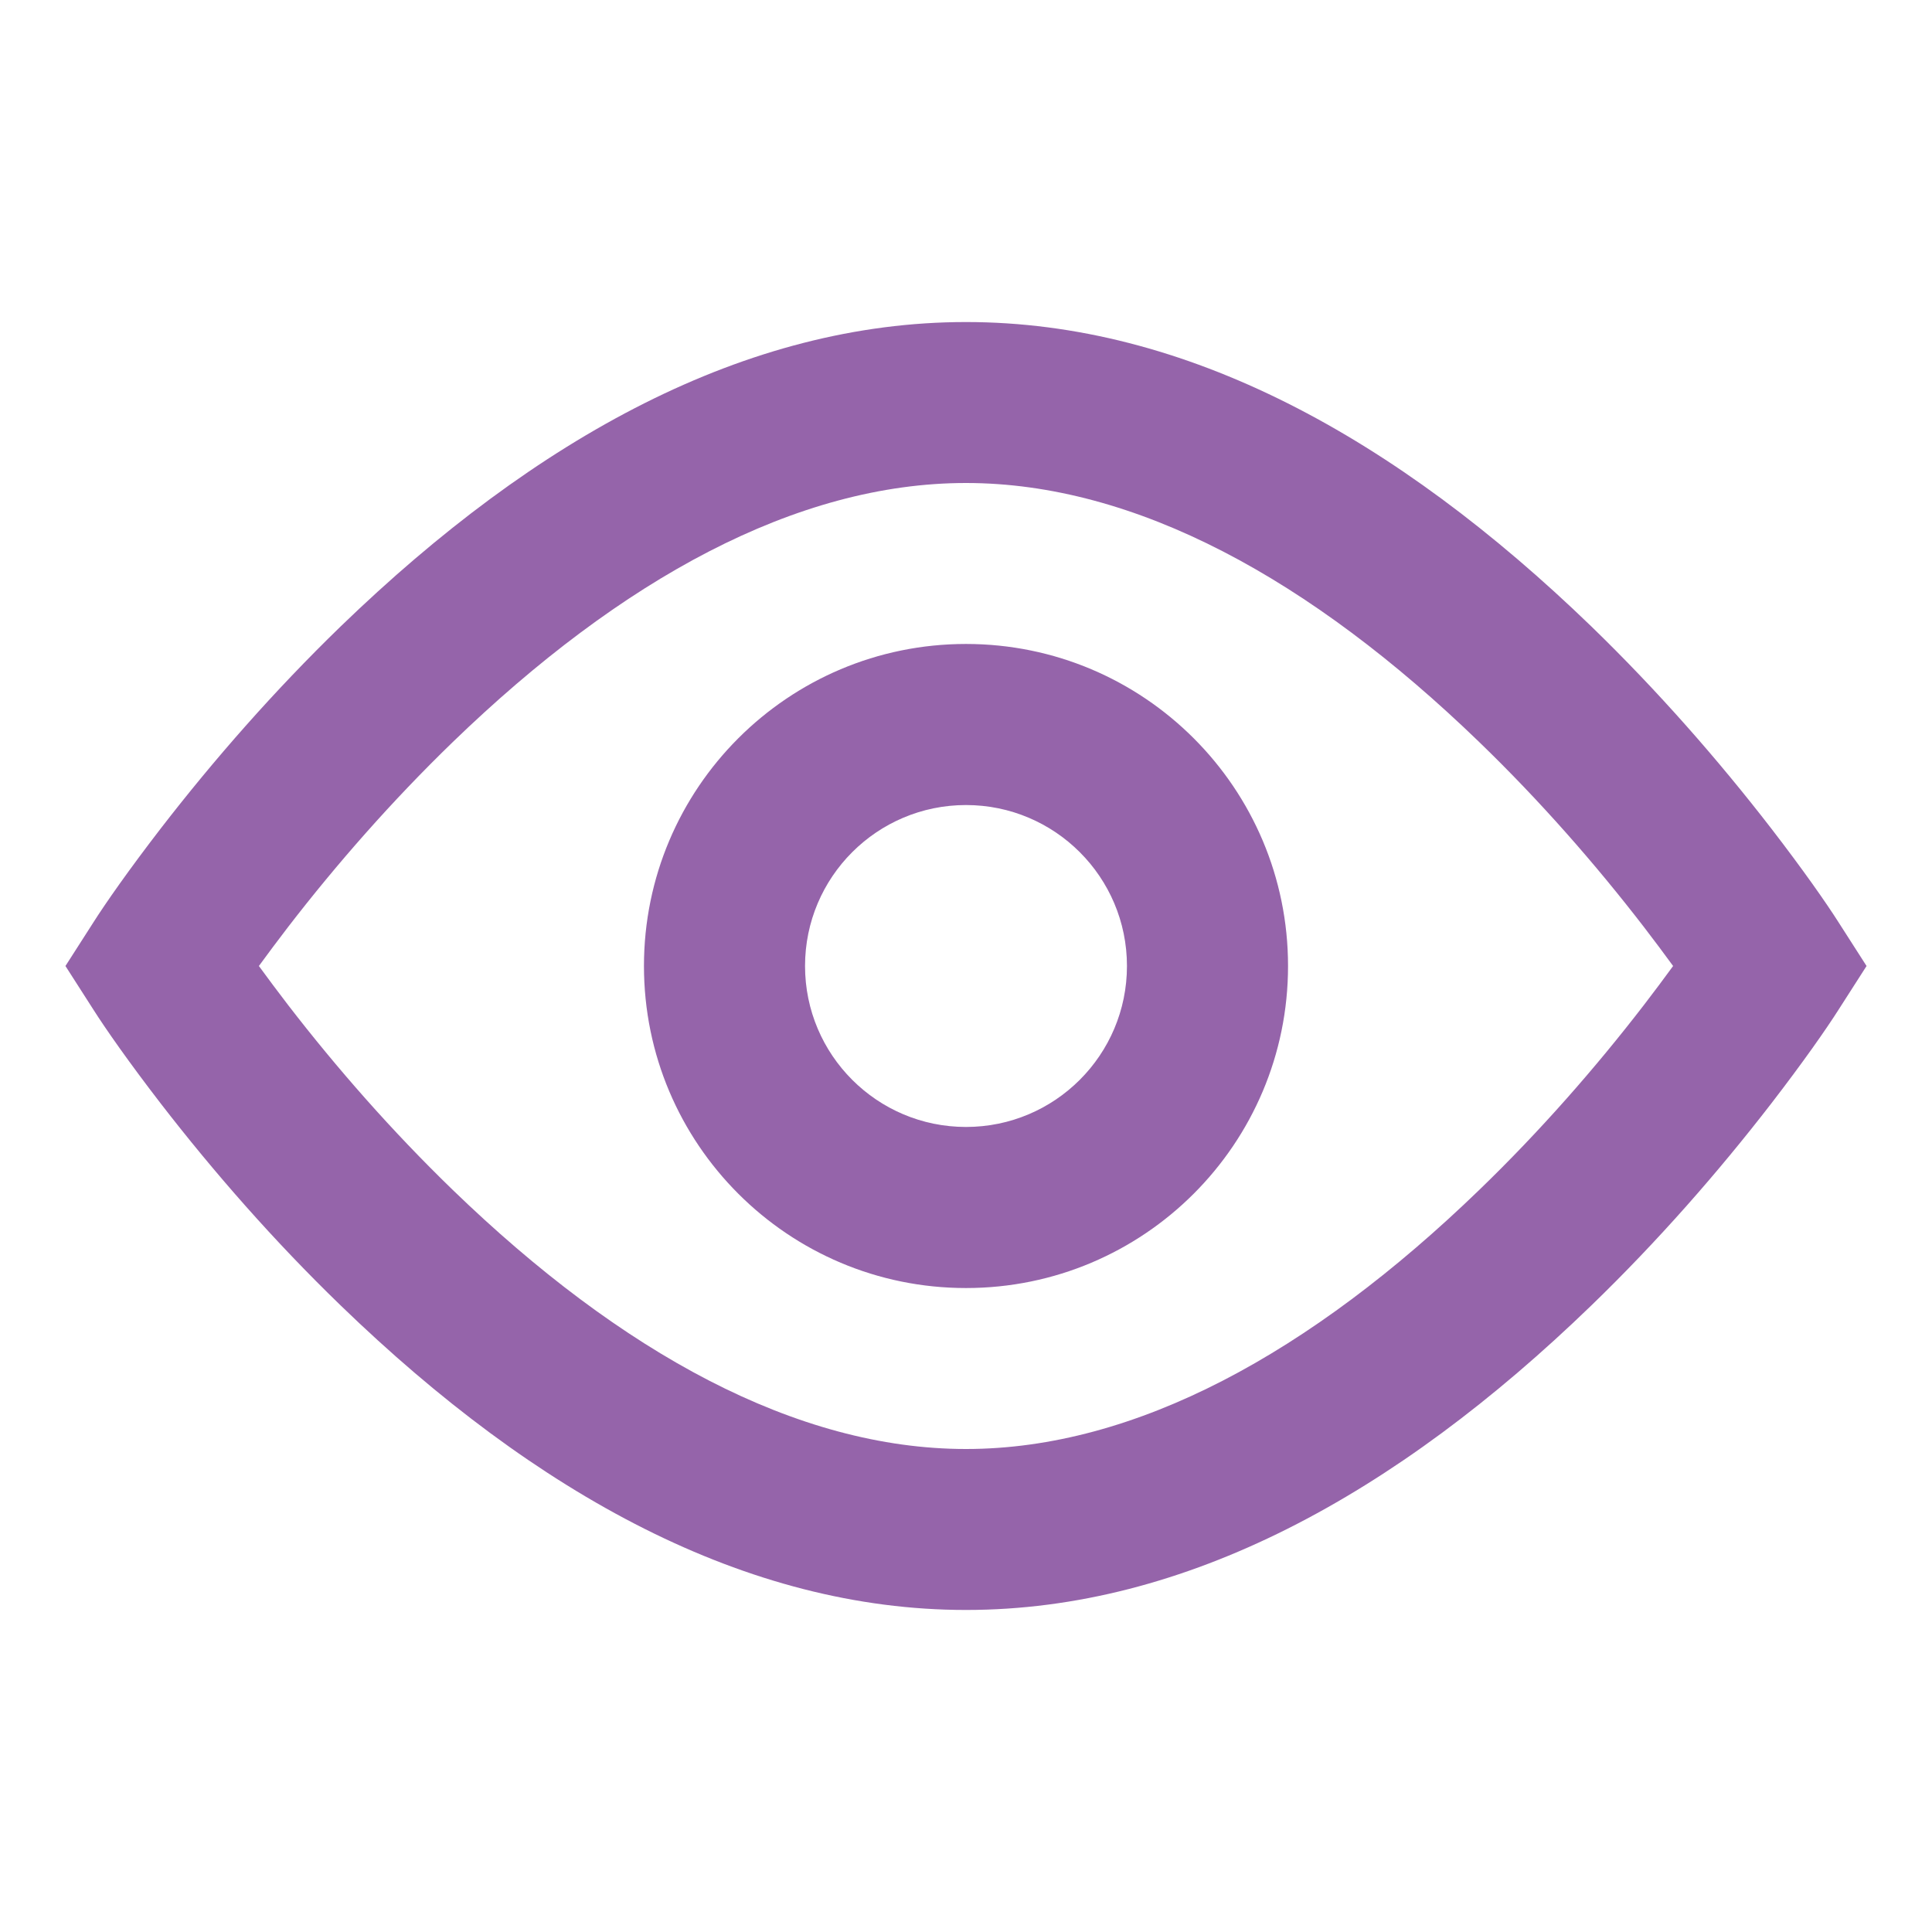 <svg width="16" height="16" viewBox="0 0 16 16" fill="none" xmlns="http://www.w3.org/2000/svg">
<path fill-rule="evenodd" clip-rule="evenodd" d="M8 2.667C9.818 2.667 11.557 3.62 13.178 5.187C13.73 5.722 14.23 6.293 14.671 6.864C14.936 7.208 15.125 7.479 15.228 7.641L15.458 8L15.228 8.359C15.125 8.521 14.936 8.792 14.671 9.136C14.23 9.707 13.73 10.278 13.178 10.812C11.557 12.38 9.818 13.333 8 13.333C6.182 13.333 4.443 12.38 2.822 10.812C2.27 10.278 1.77 9.707 1.329 9.136C1.064 8.792 0.875 8.521 0.772 8.359L0.542 8L0.772 7.641C0.875 7.479 1.064 7.208 1.329 6.864C1.77 6.293 2.27 5.722 2.822 5.187C4.443 3.62 6.182 2.667 8 2.667ZM13.615 7.678C13.212 7.155 12.754 6.632 12.251 6.146C10.855 4.796 9.403 4 8 4C6.597 4 5.145 4.796 3.749 6.146C3.247 6.632 2.788 7.155 2.385 7.678C2.298 7.791 2.218 7.899 2.144 8C2.218 8.101 2.298 8.209 2.385 8.322C2.788 8.845 3.247 9.368 3.749 9.854C5.145 11.204 6.597 12 8 12C9.403 12 10.855 11.204 12.251 9.854C12.754 9.368 13.212 8.845 13.615 8.322C13.702 8.209 13.782 8.101 13.856 8C13.782 7.899 13.702 7.791 13.615 7.678ZM5.333 8C5.333 9.473 6.527 10.667 8 10.667C9.473 10.667 10.667 9.473 10.667 8C10.667 6.527 9.473 5.333 8 5.333C6.527 5.333 5.333 6.527 5.333 8ZM9.333 8C9.333 8.736 8.736 9.333 8 9.333C7.264 9.333 6.667 8.736 6.667 8C6.667 7.264 7.264 6.667 8 6.667C8.736 6.667 9.333 7.264 9.333 8Z" fill="#9564AA"/>
</svg>
